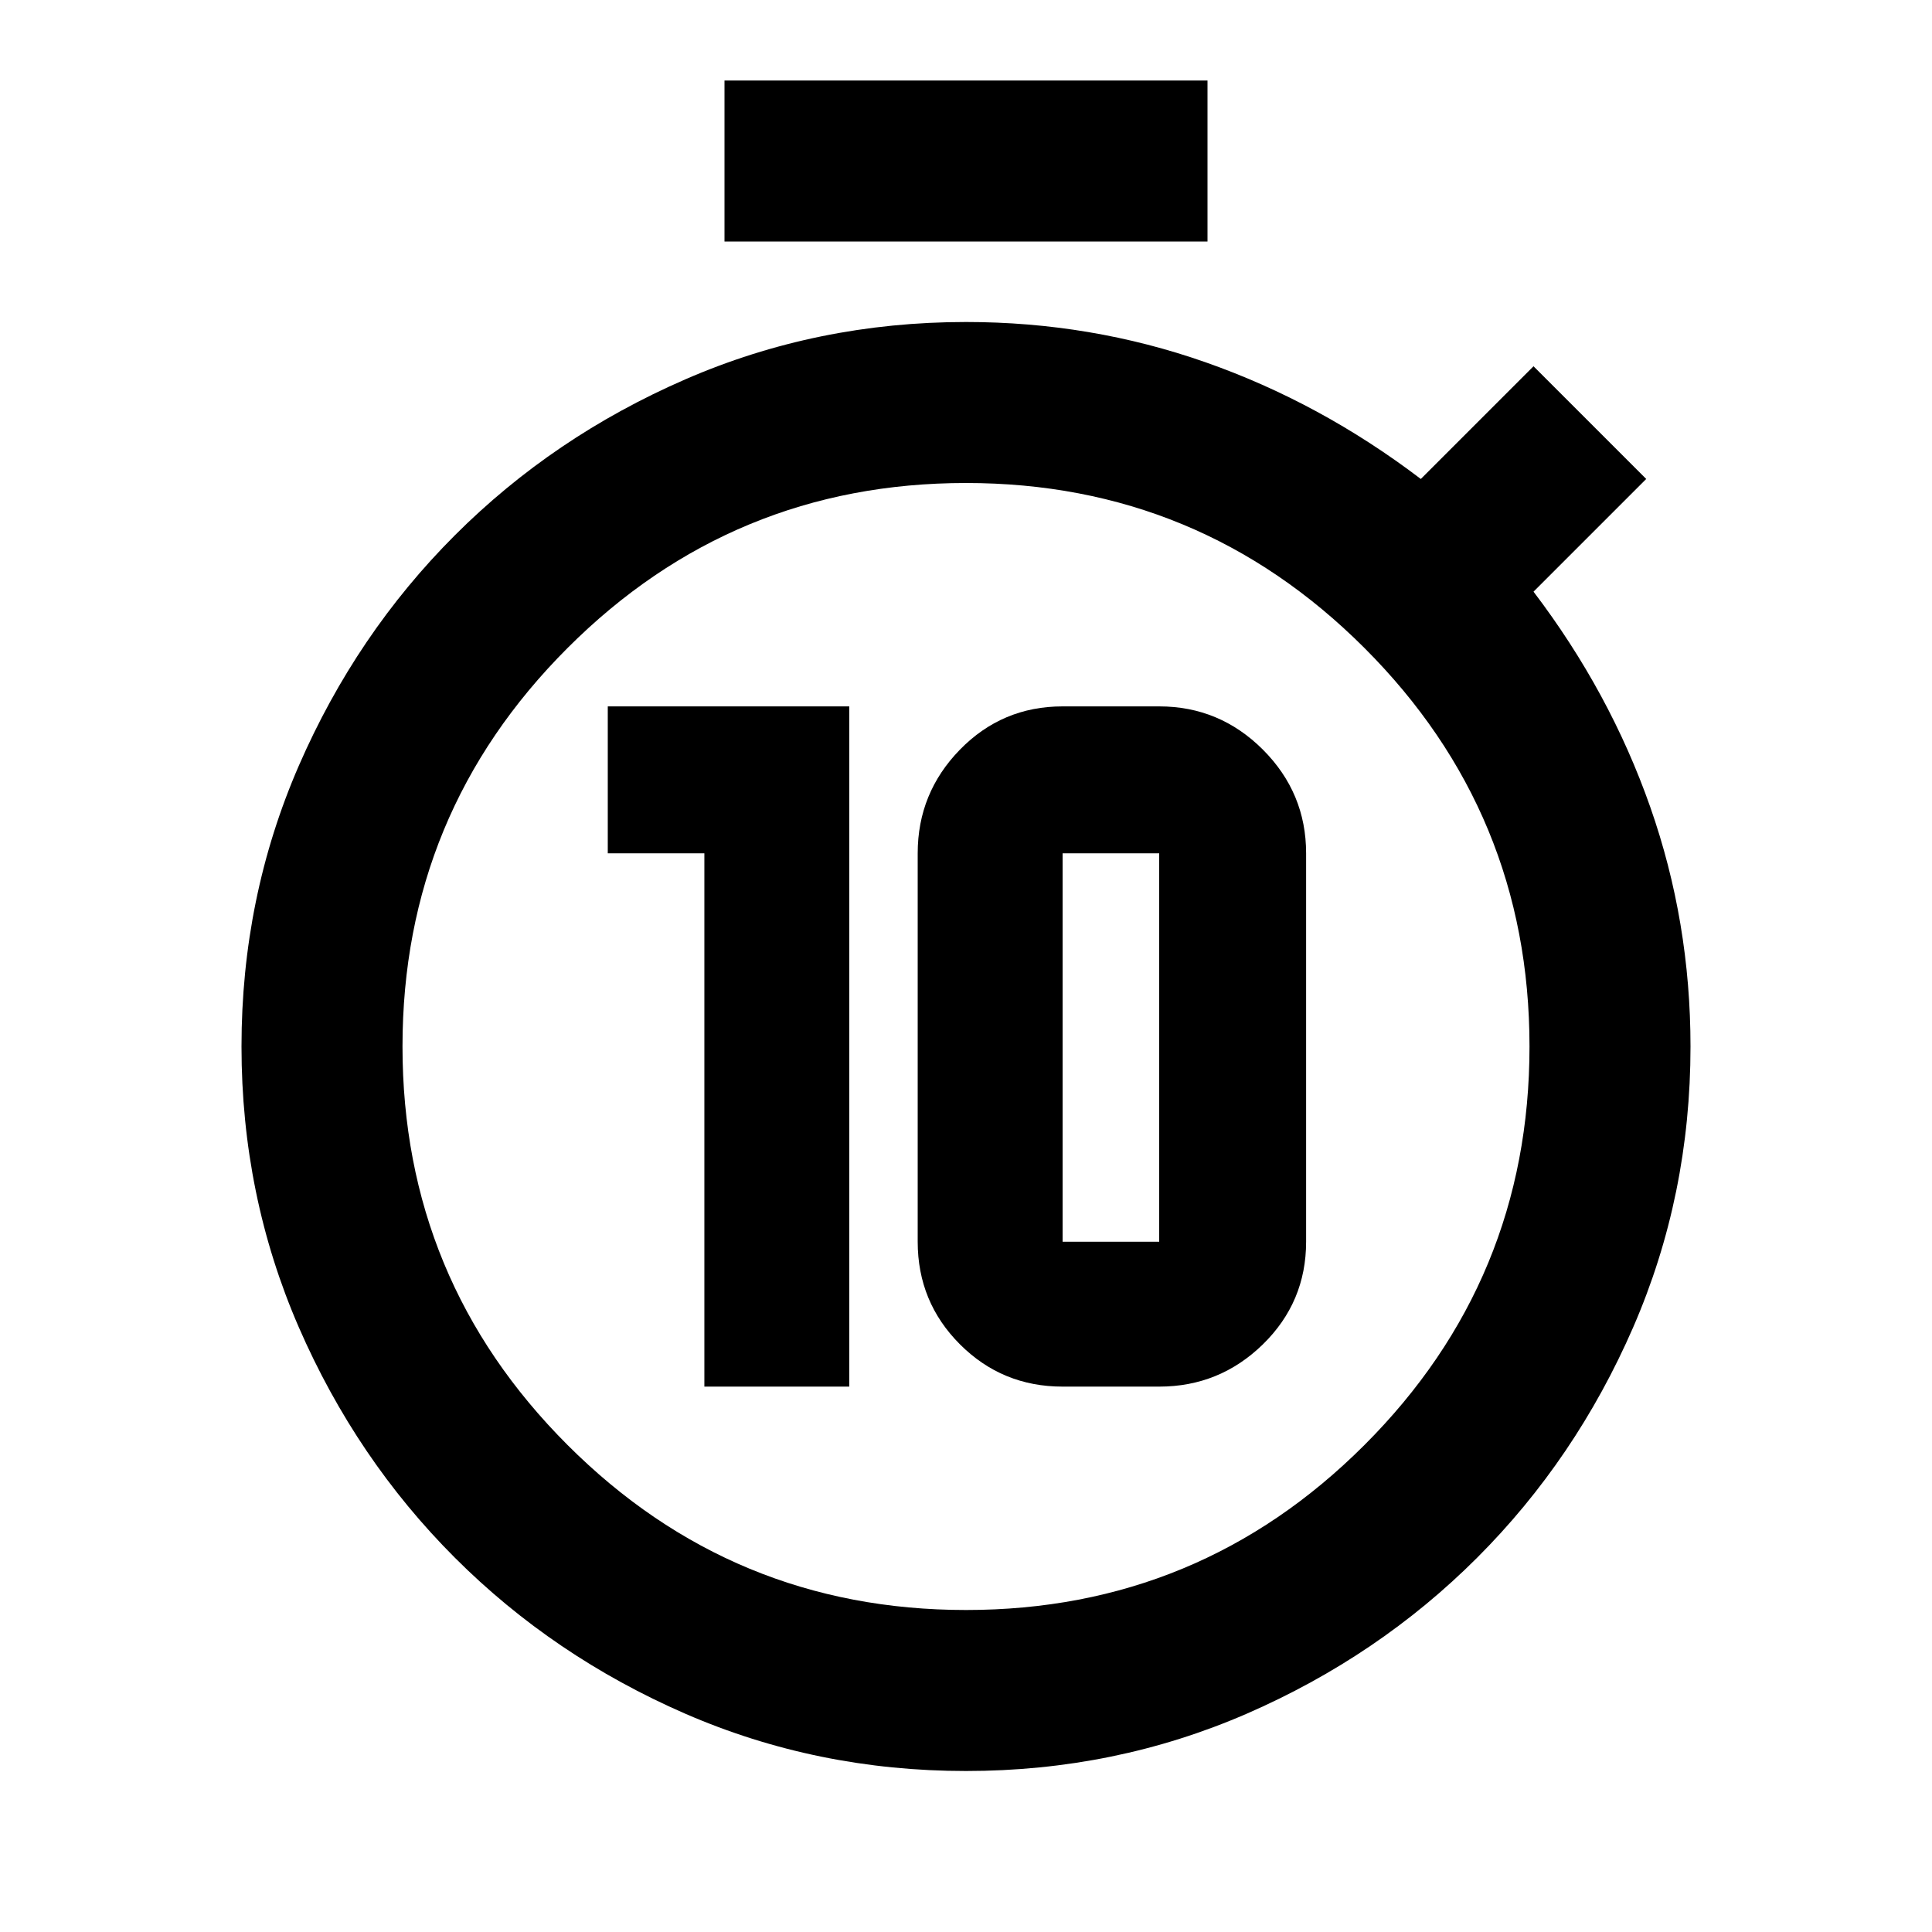 <svg xmlns="http://www.w3.org/2000/svg" viewBox="0 0 24 24"><path d="M8.75 17.225V10.6h-1.2V8.775h3v8.45Zm4.45 0q-.75 0-1.275-.525-.525-.525-.525-1.275V10.6q0-.75.525-1.288.525-.537 1.275-.537h1.2q.75 0 1.288.537.537.538.537 1.288v4.825q0 .75-.537 1.275-.538.525-1.288.525Zm0-1.8h1.2V10.6h-1.2v4.825ZM9 3V1h6v2Zm3 19q-1.85 0-3.488-.712-1.637-.713-2.862-1.938t-1.938-2.862Q3 14.85 3 13t.712-3.488Q4.425 7.875 5.65 6.65t2.862-1.937Q10.15 4 12 4q1.55 0 2.975.5t2.675 1.45l1.4-1.4 1.4 1.4-1.4 1.4Q20 8.6 20.5 10.025 21 11.45 21 13q0 1.85-.712 3.488-.713 1.637-1.938 2.862t-2.862 1.938Q13.85 22 12 22Zm0-2q2.9 0 4.95-2.05Q19 15.9 19 13q0-2.9-2.05-4.95Q14.9 6 12 6 9.1 6 7.05 8.05 5 10.1 5 13q0 2.9 2.05 4.95Q9.1 20 12 20Z"/></svg>